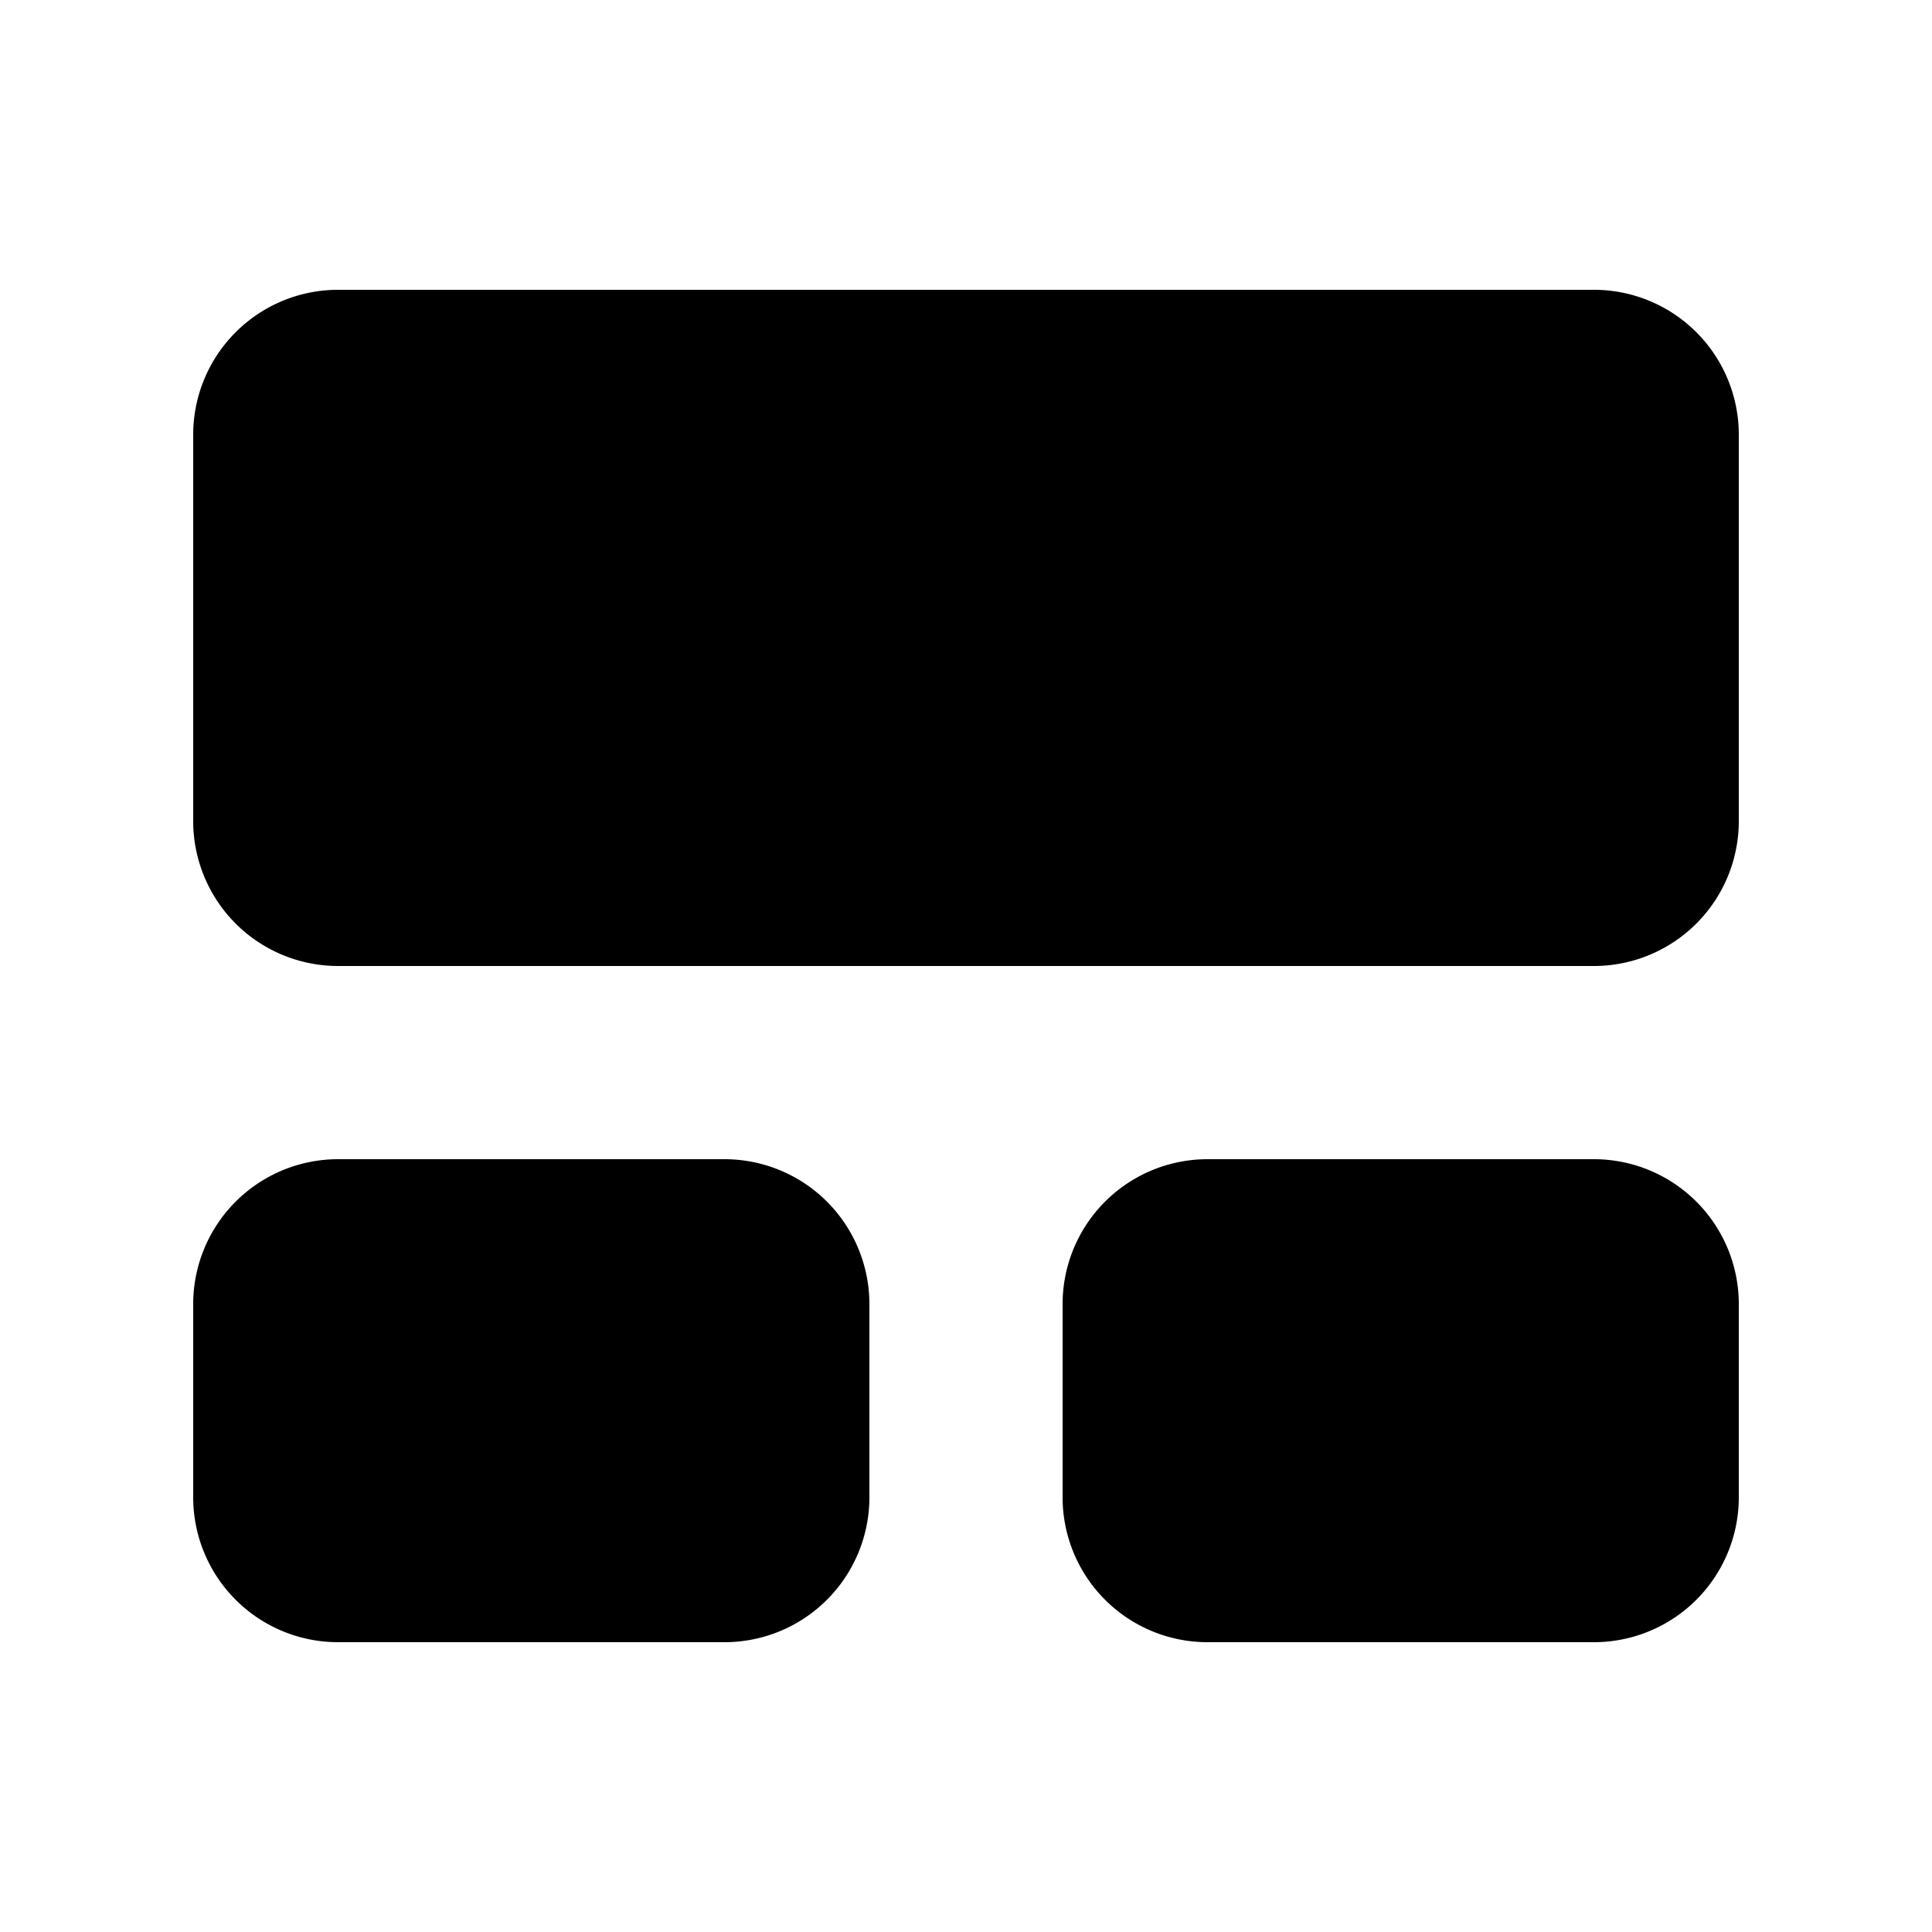 <svg xmlns="http://www.w3.org/2000/svg" xmlns:xlink="http://www.w3.org/1999/xlink" viewBox="0 0 20 20"><path d="M3.5 3A1.5 1.5 0 0 0 2 4.5v4A1.5 1.5 0 0 0 3.5 10h13A1.5 1.5 0 0 0 18 8.5v-4A1.5 1.5 0 0 0 16.5 3zm0 9A1.5 1.5 0 0 0 2 13.5v2A1.5 1.5 0 0 0 3.5 17h4A1.5 1.5 0 0 0 9 15.5v-2A1.5 1.5 0 0 0 7.5 12zm9 0a1.5 1.5 0 0 0-1.5 1.5v2a1.5 1.5 0 0 0 1.5 1.5h4a1.5 1.5 0 0 0 1.5-1.5v-2a1.5 1.5 0 0 0-1.5-1.5z" fill="currentColor"/></svg>